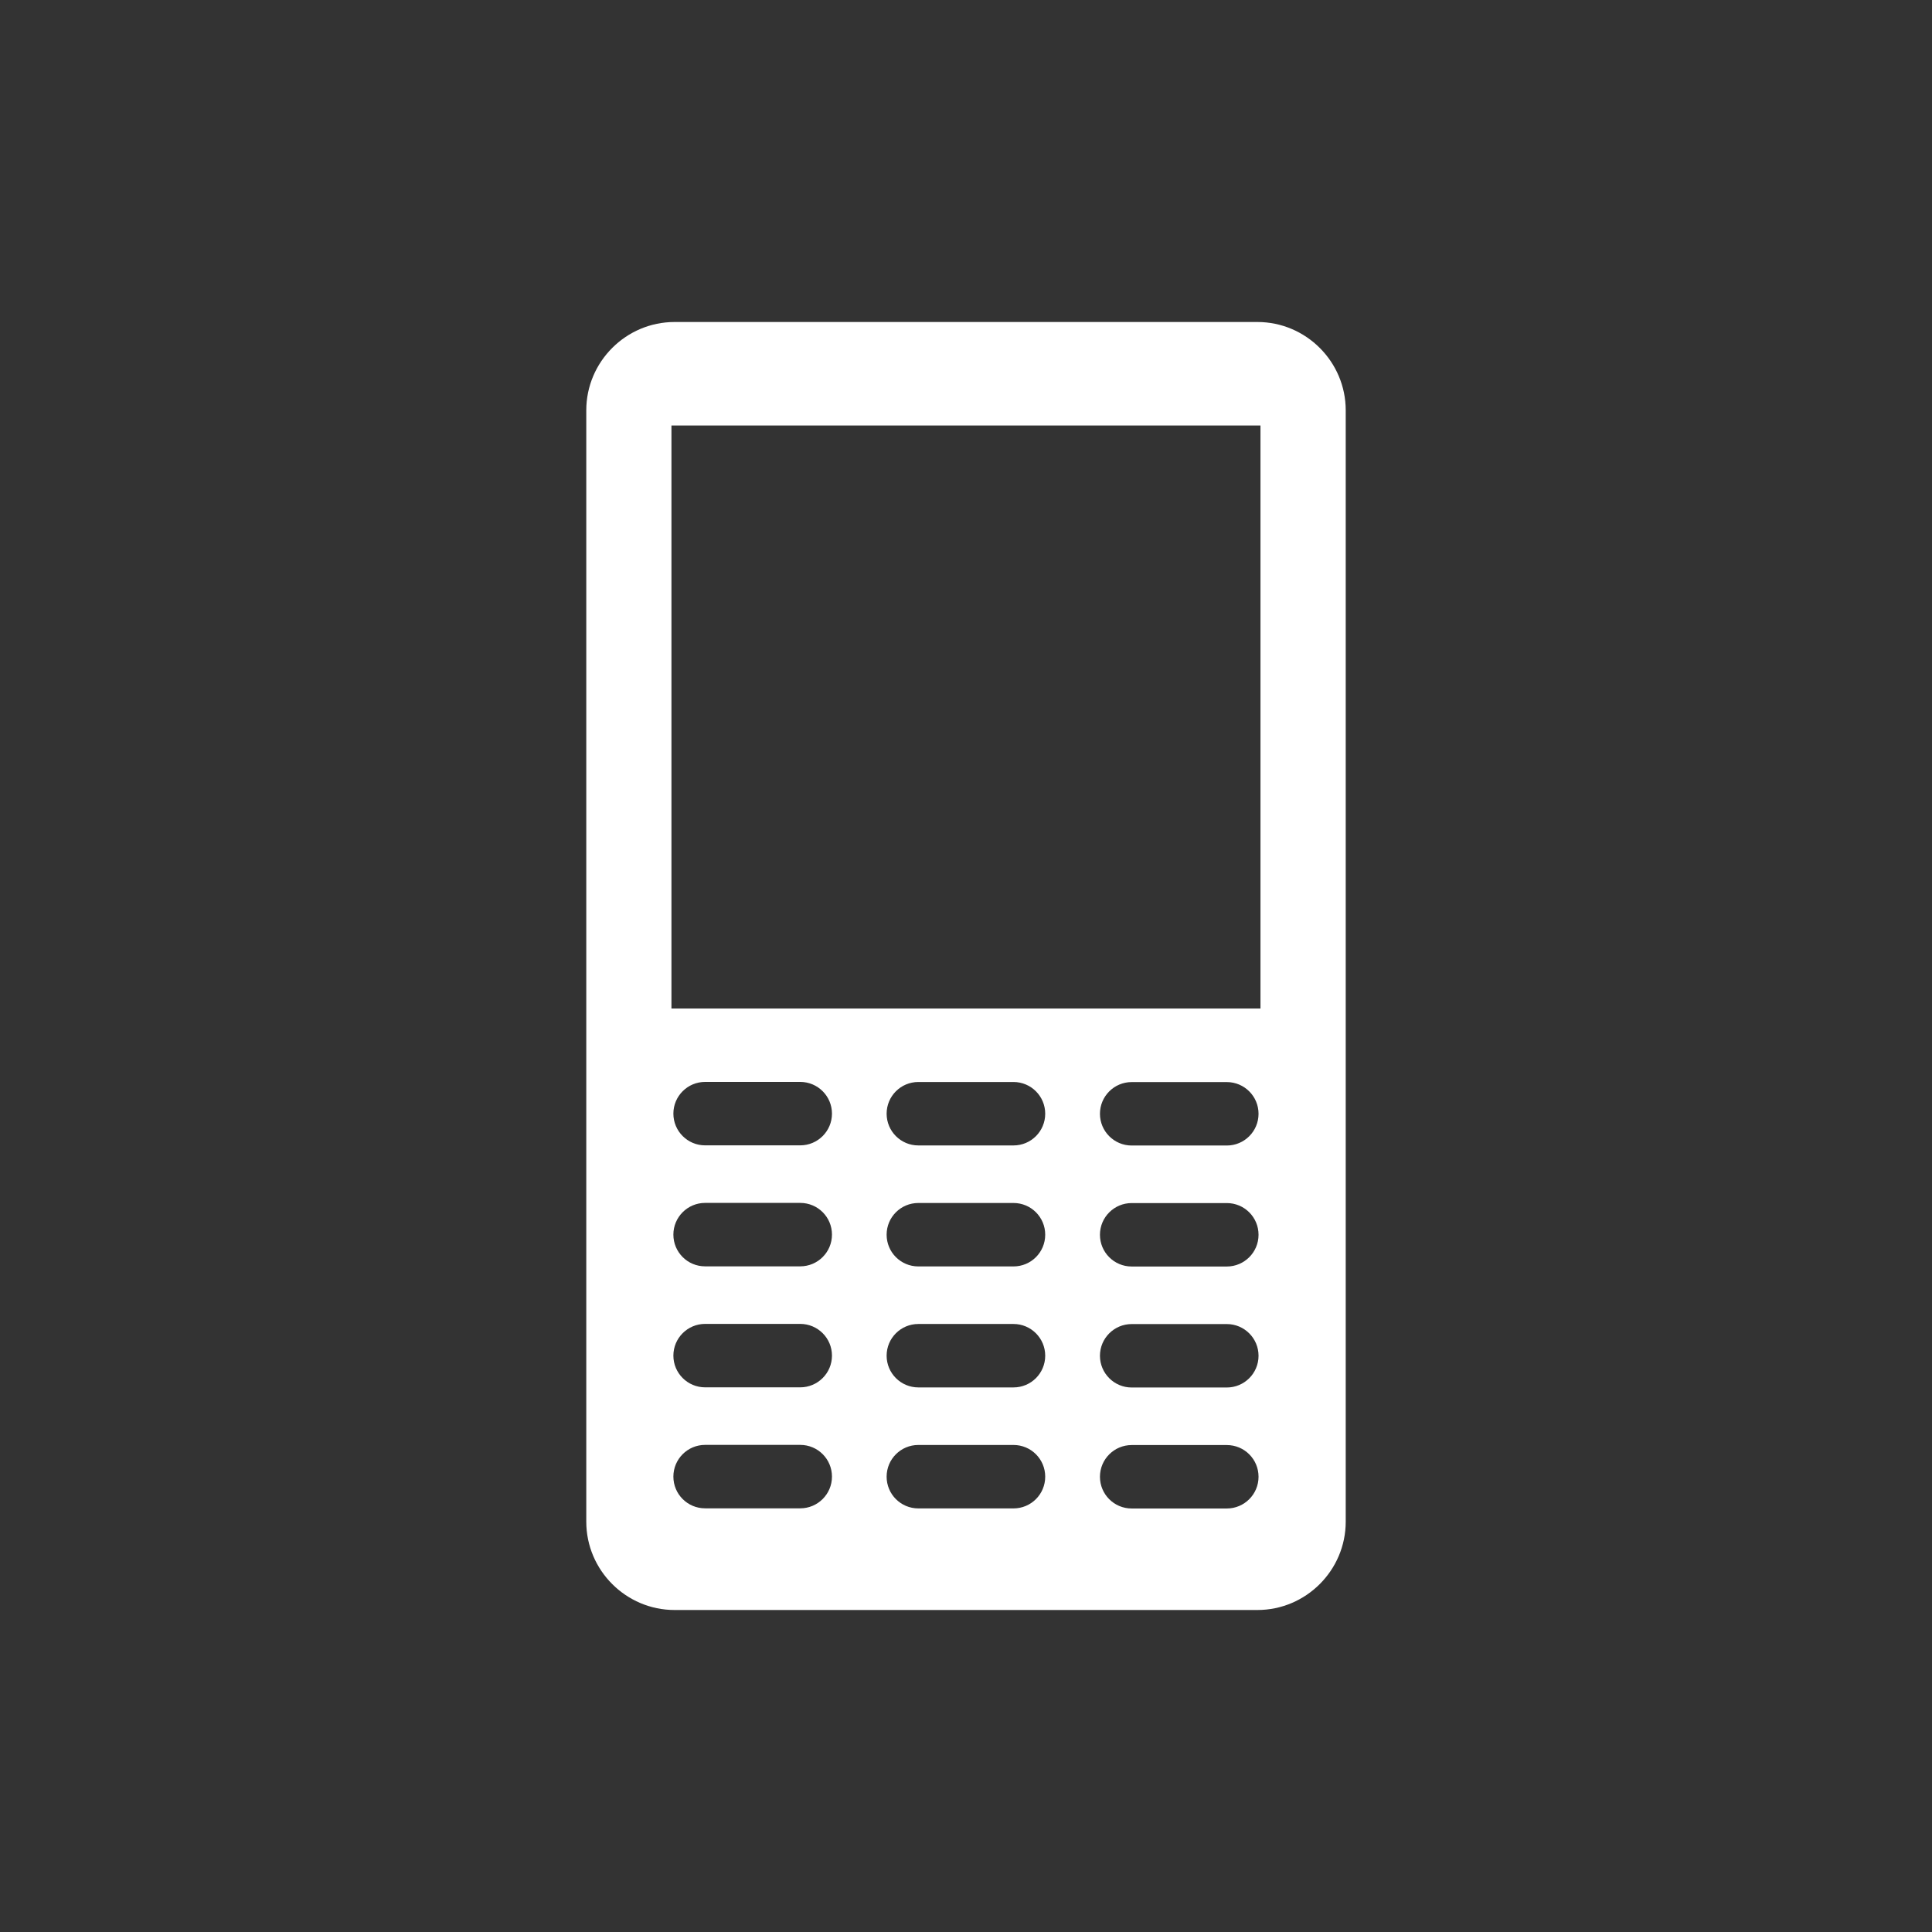 <?xml version="1.0" encoding="UTF-8" standalone="no"?>
<!-- Created with Inkscape (http://www.inkscape.org/) -->

<svg
   xmlns:dc="http://purl.org/dc/elements/1.1/"
   xmlns:cc="http://creativecommons.org/ns#"
   xmlns:rdf="http://www.w3.org/1999/02/22-rdf-syntax-ns#"
   xmlns:svg="http://www.w3.org/2000/svg"
   xmlns="http://www.w3.org/2000/svg"
   xmlns:xlink="http://www.w3.org/1999/xlink"
   xmlns:sodipodi="http://sodipodi.sourceforge.net/DTD/sodipodi-0.dtd"
   xmlns:inkscape="http://www.inkscape.org/namespaces/inkscape"
   version="1.0"
   width="24"
   height="24"
   id="svg4431"
   inkscape:version="0.48.4 r9939"
   sodipodi:docname="radiotray_connecting.svg">
  <rect width="100%" height="100%" fill="#333333" stroke="none"/>
  <sodipodi:namedview
     pagecolor="#353535"
     bordercolor="#666666"
     borderopacity="1"
     objecttolerance="10"
     gridtolerance="10"
     guidetolerance="10"
     inkscape:pageopacity="0.63529412"
     inkscape:pageshadow="2"
     inkscape:window-width="1600"
     inkscape:window-height="845"
     id="namedview16"
     showgrid="false"
     inkscape:zoom="9.8333333"
     inkscape:cx="-3.6610169"
     inkscape:cy="11.694915"
     inkscape:window-x="0"
     inkscape:window-y="30"
     inkscape:window-maximized="1"
     inkscape:current-layer="svg4431" />
  <defs
     id="defs4433">
    <linearGradient
       x1="50.926"
       y1="11.648"
       x2="73.987"
       y2="11.648"
       id="linearGradient2390"
       xlink:href="#linearGradient3678"
       gradientUnits="userSpaceOnUse"
       gradientTransform="matrix(0,0.781,-0.762,0,28.874,-37.75)" />
    <linearGradient
       x1="9"
       y1="3"
       x2="9"
       y2="21"
       id="linearGradient2393"
       xlink:href="#linearGradient3678"
       gradientUnits="userSpaceOnUse"
       gradientTransform="translate(-2,-1)" />
    <linearGradient
       x1="15"
       y1="8"
       x2="15"
       y2="20"
       id="linearGradient3692"
       xlink:href="#linearGradient3678"
       gradientUnits="userSpaceOnUse" />
    <linearGradient
       x1="9.17"
       y1="3"
       x2="9.311"
       y2="15"
       id="linearGradient3684"
       xlink:href="#linearGradient3678"
       gradientUnits="userSpaceOnUse" />
    <linearGradient
       id="linearGradient3678">
      <stop
         id="stop3680"
         style="stop-color:#ffffff;stop-opacity:1"
         offset="0" />
      <stop
         id="stop3682"
         style="stop-color:#e6e6e6;stop-opacity:1"
         offset="1" />
    </linearGradient>
    <linearGradient
       x1="9.17"
       y1="3"
       x2="9.311"
       y2="15"
       id="linearGradient3640"
       xlink:href="#linearGradient3678"
       gradientUnits="userSpaceOnUse"
       gradientTransform="translate(-22.566,-7.735)" />
    <linearGradient
       x1="15"
       y1="8"
       x2="15"
       y2="20"
       id="linearGradient3643"
       xlink:href="#linearGradient3678"
       gradientUnits="userSpaceOnUse"
       gradientTransform="translate(-22.566,-7.735)" />
  </defs>
  <path
     inkscape:connector-curvature="0"
     d="M 15.62,4 H 8.38 C 7.777,4 7.283,4.493 7.283,5.097 v 3.472 6.862 3.472 C 7.283,19.507 7.777,20 8.38,20 h 7.24 c 0.603,0 1.097,-0.493 1.097,-1.097 V 15.431 8.569 5.097 C 16.717,4.493 16.223,4 15.62,4 z M 9.941,18.737 H 8.759 c -0.218,0 -0.394,-0.176 -0.394,-0.394 0,-0.218 0.177,-0.394 0.394,-0.394 h 1.182 c 0.218,0 0.394,0.176 0.394,0.394 0,0.218 -0.177,0.394 -0.394,0.394 z m 0,-1.503 H 8.759 c -0.218,0 -0.394,-0.177 -0.394,-0.394 0,-0.218 0.177,-0.394 0.394,-0.394 h 1.182 c 0.218,0 0.394,0.177 0.394,0.394 0,0.218 -0.177,0.394 -0.394,0.394 z m 0,-1.503 H 8.759 c -0.218,0 -0.394,-0.176 -0.394,-0.394 0,-0.218 0.177,-0.394 0.394,-0.394 h 1.182 c 0.218,0 0.394,0.176 0.394,0.394 0,0.218 -0.177,0.394 -0.394,0.394 z m 0,-1.503 H 8.759 c -0.218,0 -0.394,-0.177 -0.394,-0.394 0,-0.218 0.177,-0.394 0.394,-0.394 h 1.182 c 0.218,0 0.394,0.177 0.394,0.394 0,0.218 -0.177,0.394 -0.394,0.394 z m 2.649,4.51 h -1.182 c -0.218,0 -0.394,-0.176 -0.394,-0.394 0,-0.218 0.176,-0.394 0.394,-0.394 h 1.182 c 0.218,0 0.394,0.176 0.394,0.394 0,0.218 -0.176,0.394 -0.394,0.394 z m 0,-1.503 h -1.182 c -0.218,0 -0.394,-0.177 -0.394,-0.394 0,-0.218 0.176,-0.394 0.394,-0.394 h 1.182 c 0.218,0 0.394,0.177 0.394,0.394 0,0.218 -0.176,0.394 -0.394,0.394 z m 0,-1.503 h -1.182 c -0.218,0 -0.394,-0.176 -0.394,-0.394 0,-0.218 0.176,-0.394 0.394,-0.394 h 1.182 c 0.218,0 0.394,0.176 0.394,0.394 0,0.218 -0.176,0.394 -0.394,0.394 z m 0,-1.503 h -1.182 c -0.218,0 -0.394,-0.177 -0.394,-0.394 0,-0.218 0.176,-0.394 0.394,-0.394 h 1.182 c 0.218,0 0.394,0.177 0.394,0.394 0,0.218 -0.176,0.394 -0.394,0.394 z m 2.65,4.51 H 14.058 c -0.218,0 -0.394,-0.176 -0.394,-0.394 0,-0.218 0.177,-0.394 0.394,-0.394 h 1.182 c 0.218,0 0.394,0.176 0.394,0.394 0,0.218 -0.177,0.394 -0.394,0.394 z m 0,-1.503 H 14.058 c -0.218,0 -0.394,-0.177 -0.394,-0.394 0,-0.218 0.177,-0.394 0.394,-0.394 h 1.182 c 0.218,0 0.394,0.177 0.394,0.394 0,0.218 -0.177,0.394 -0.394,0.394 z m 0,-1.503 H 14.058 c -0.218,0 -0.394,-0.176 -0.394,-0.394 0,-0.218 0.177,-0.394 0.394,-0.394 h 1.182 c 0.218,0 0.394,0.176 0.394,0.394 0,0.218 -0.177,0.394 -0.394,0.394 z m 0,-1.503 H 14.058 c -0.218,0 -0.394,-0.177 -0.394,-0.394 0,-0.218 0.177,-0.394 0.394,-0.394 h 1.182 c 0.218,0 0.394,0.177 0.394,0.394 0,0.218 -0.177,0.394 -0.394,0.394 z M 15.659,12.528 H 8.341 V 5.286 h 7.317 v 7.243 z"
     id="path3-6"
     style="fill:#ffffff;fill-opacity:1" />
</svg>

